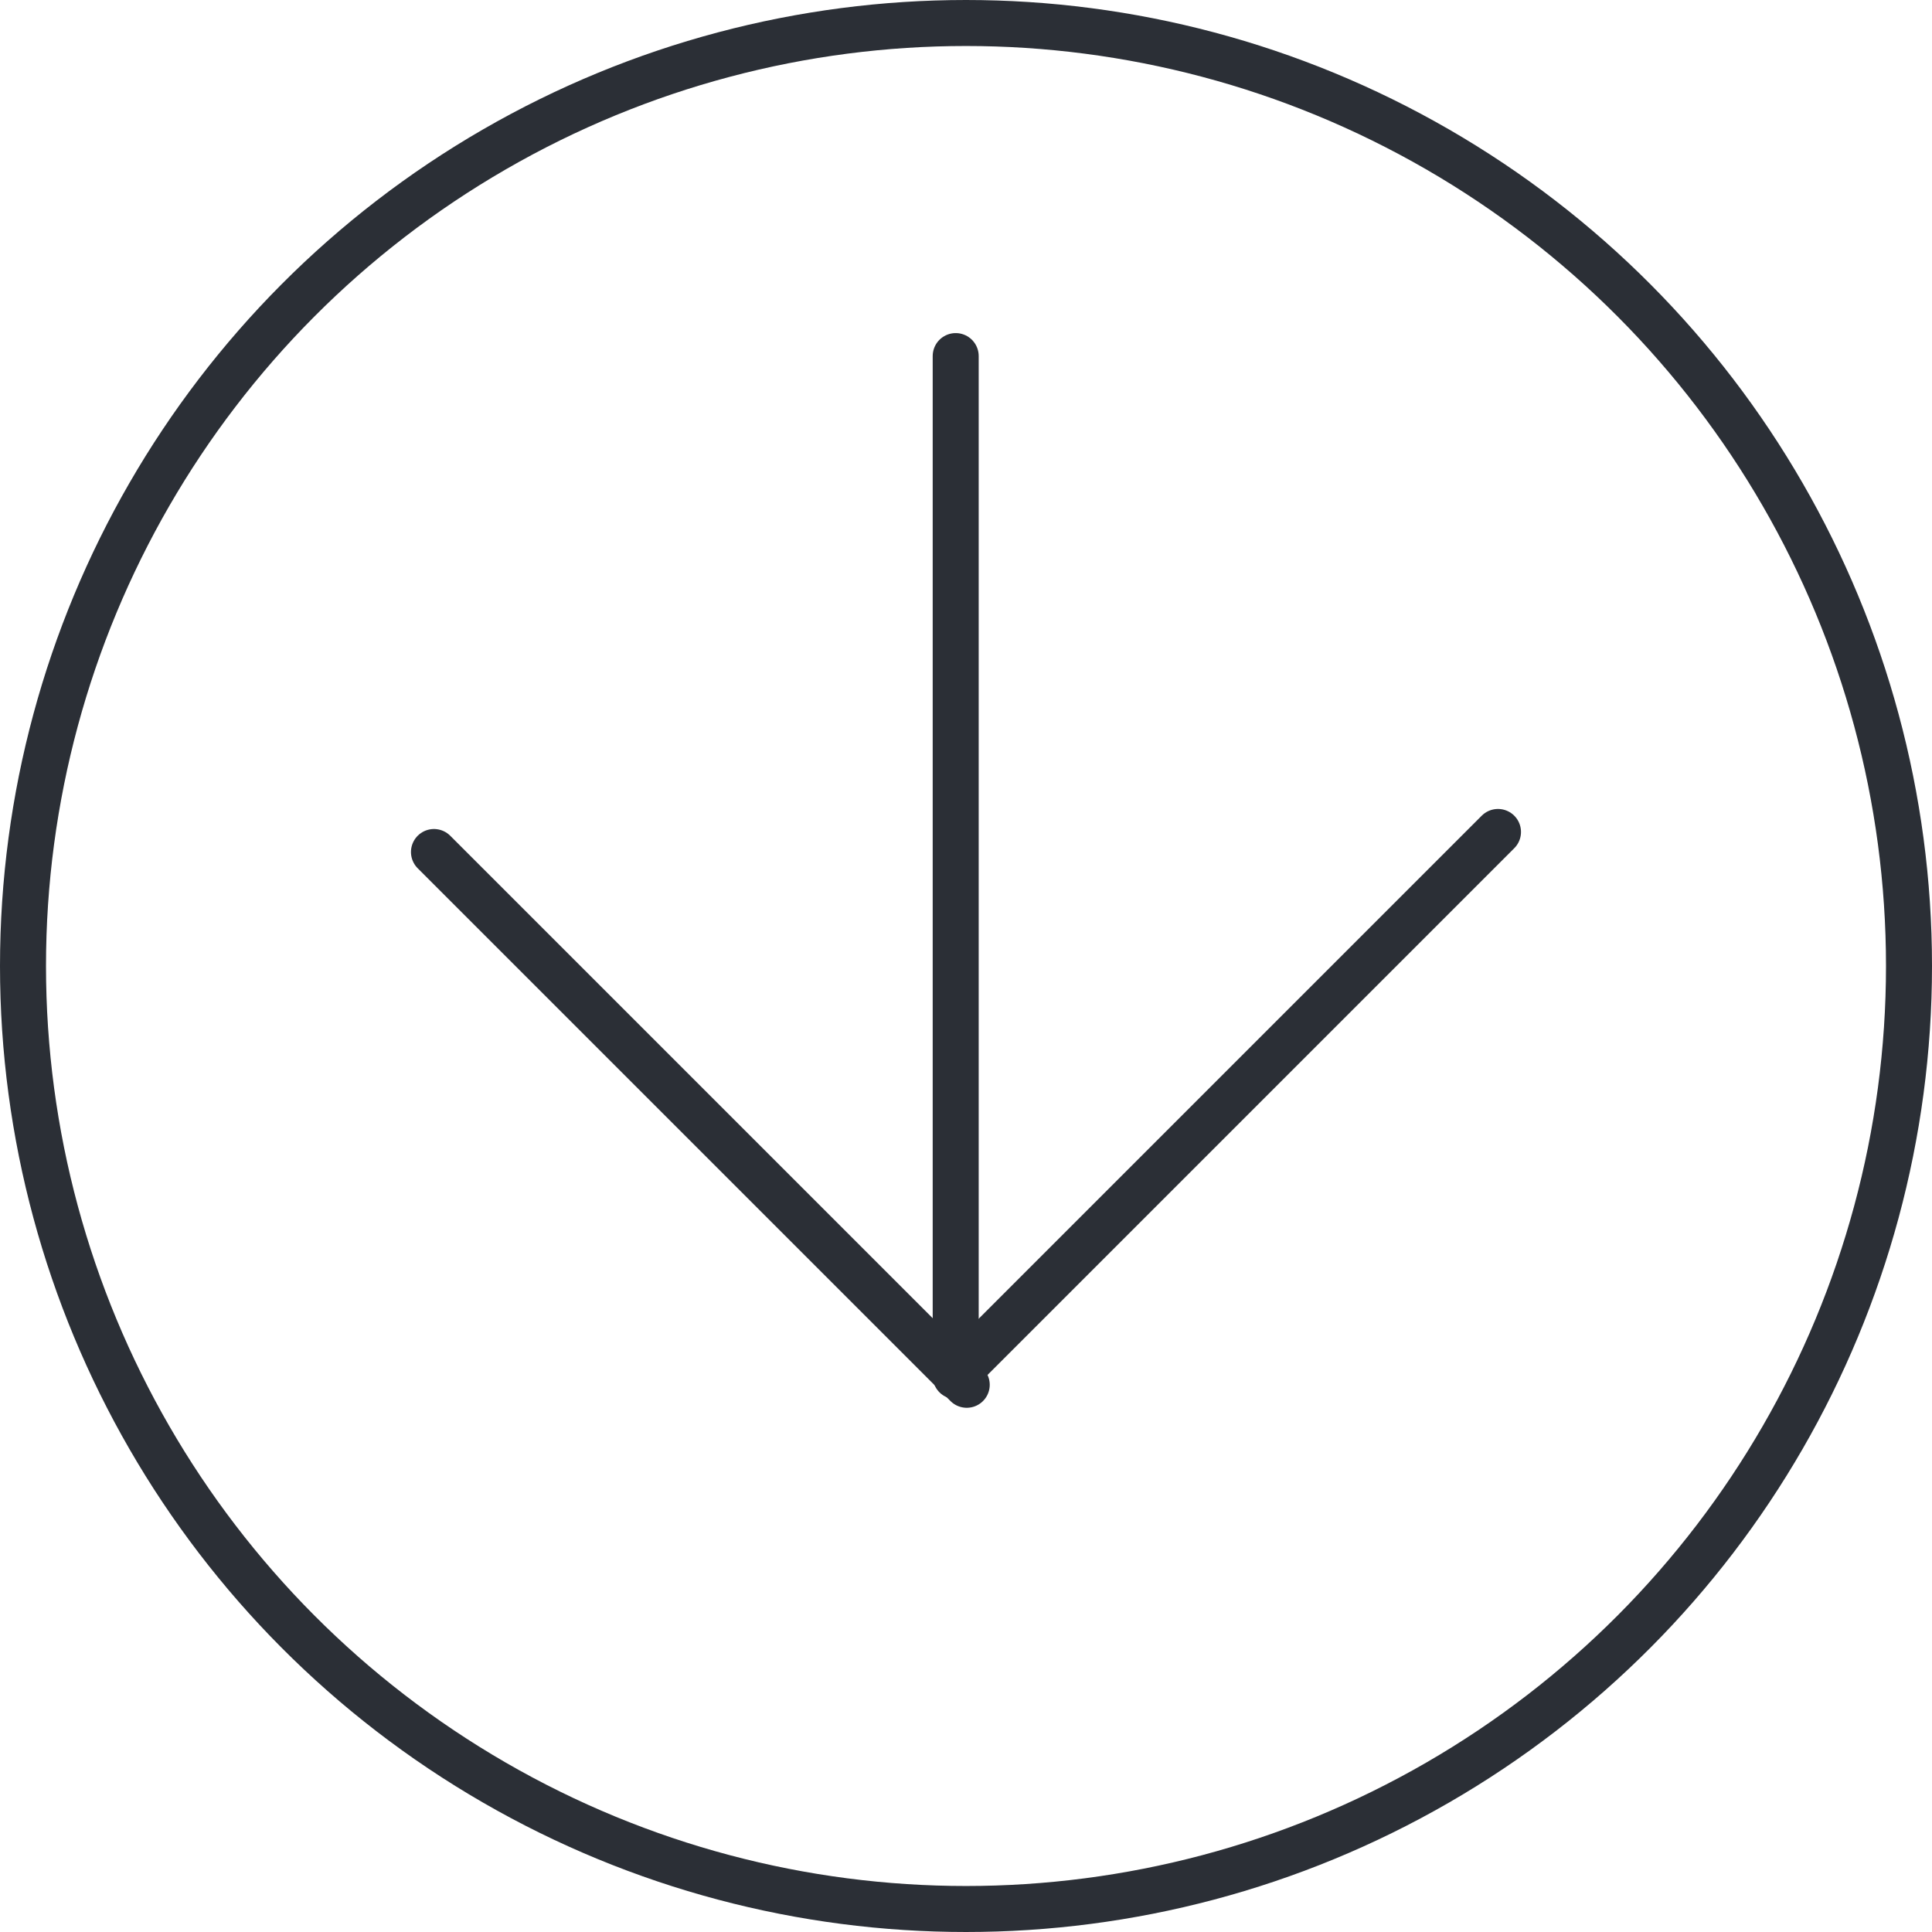 <svg width="42" height="42" viewBox="0 0 42 42" fill="none" xmlns="http://www.w3.org/2000/svg">
    <line x1="20.776" y1="7.741" x2="20.776" y2="29.914" stroke="#2B2F36" stroke-linecap="round"/>
    <line x1="9.434" y1="18.522" x2="21.016" y2="30.104" stroke="#2B2F36" stroke-linecap="round"/>
    <line x1="32.565" y1="18.086" x2="20.983" y2="29.668" stroke="#2B2F36" stroke-linecap="round"/>
    <circle cx="21" cy="21" r="20.5" stroke="#2B2F36"/>
</svg>
